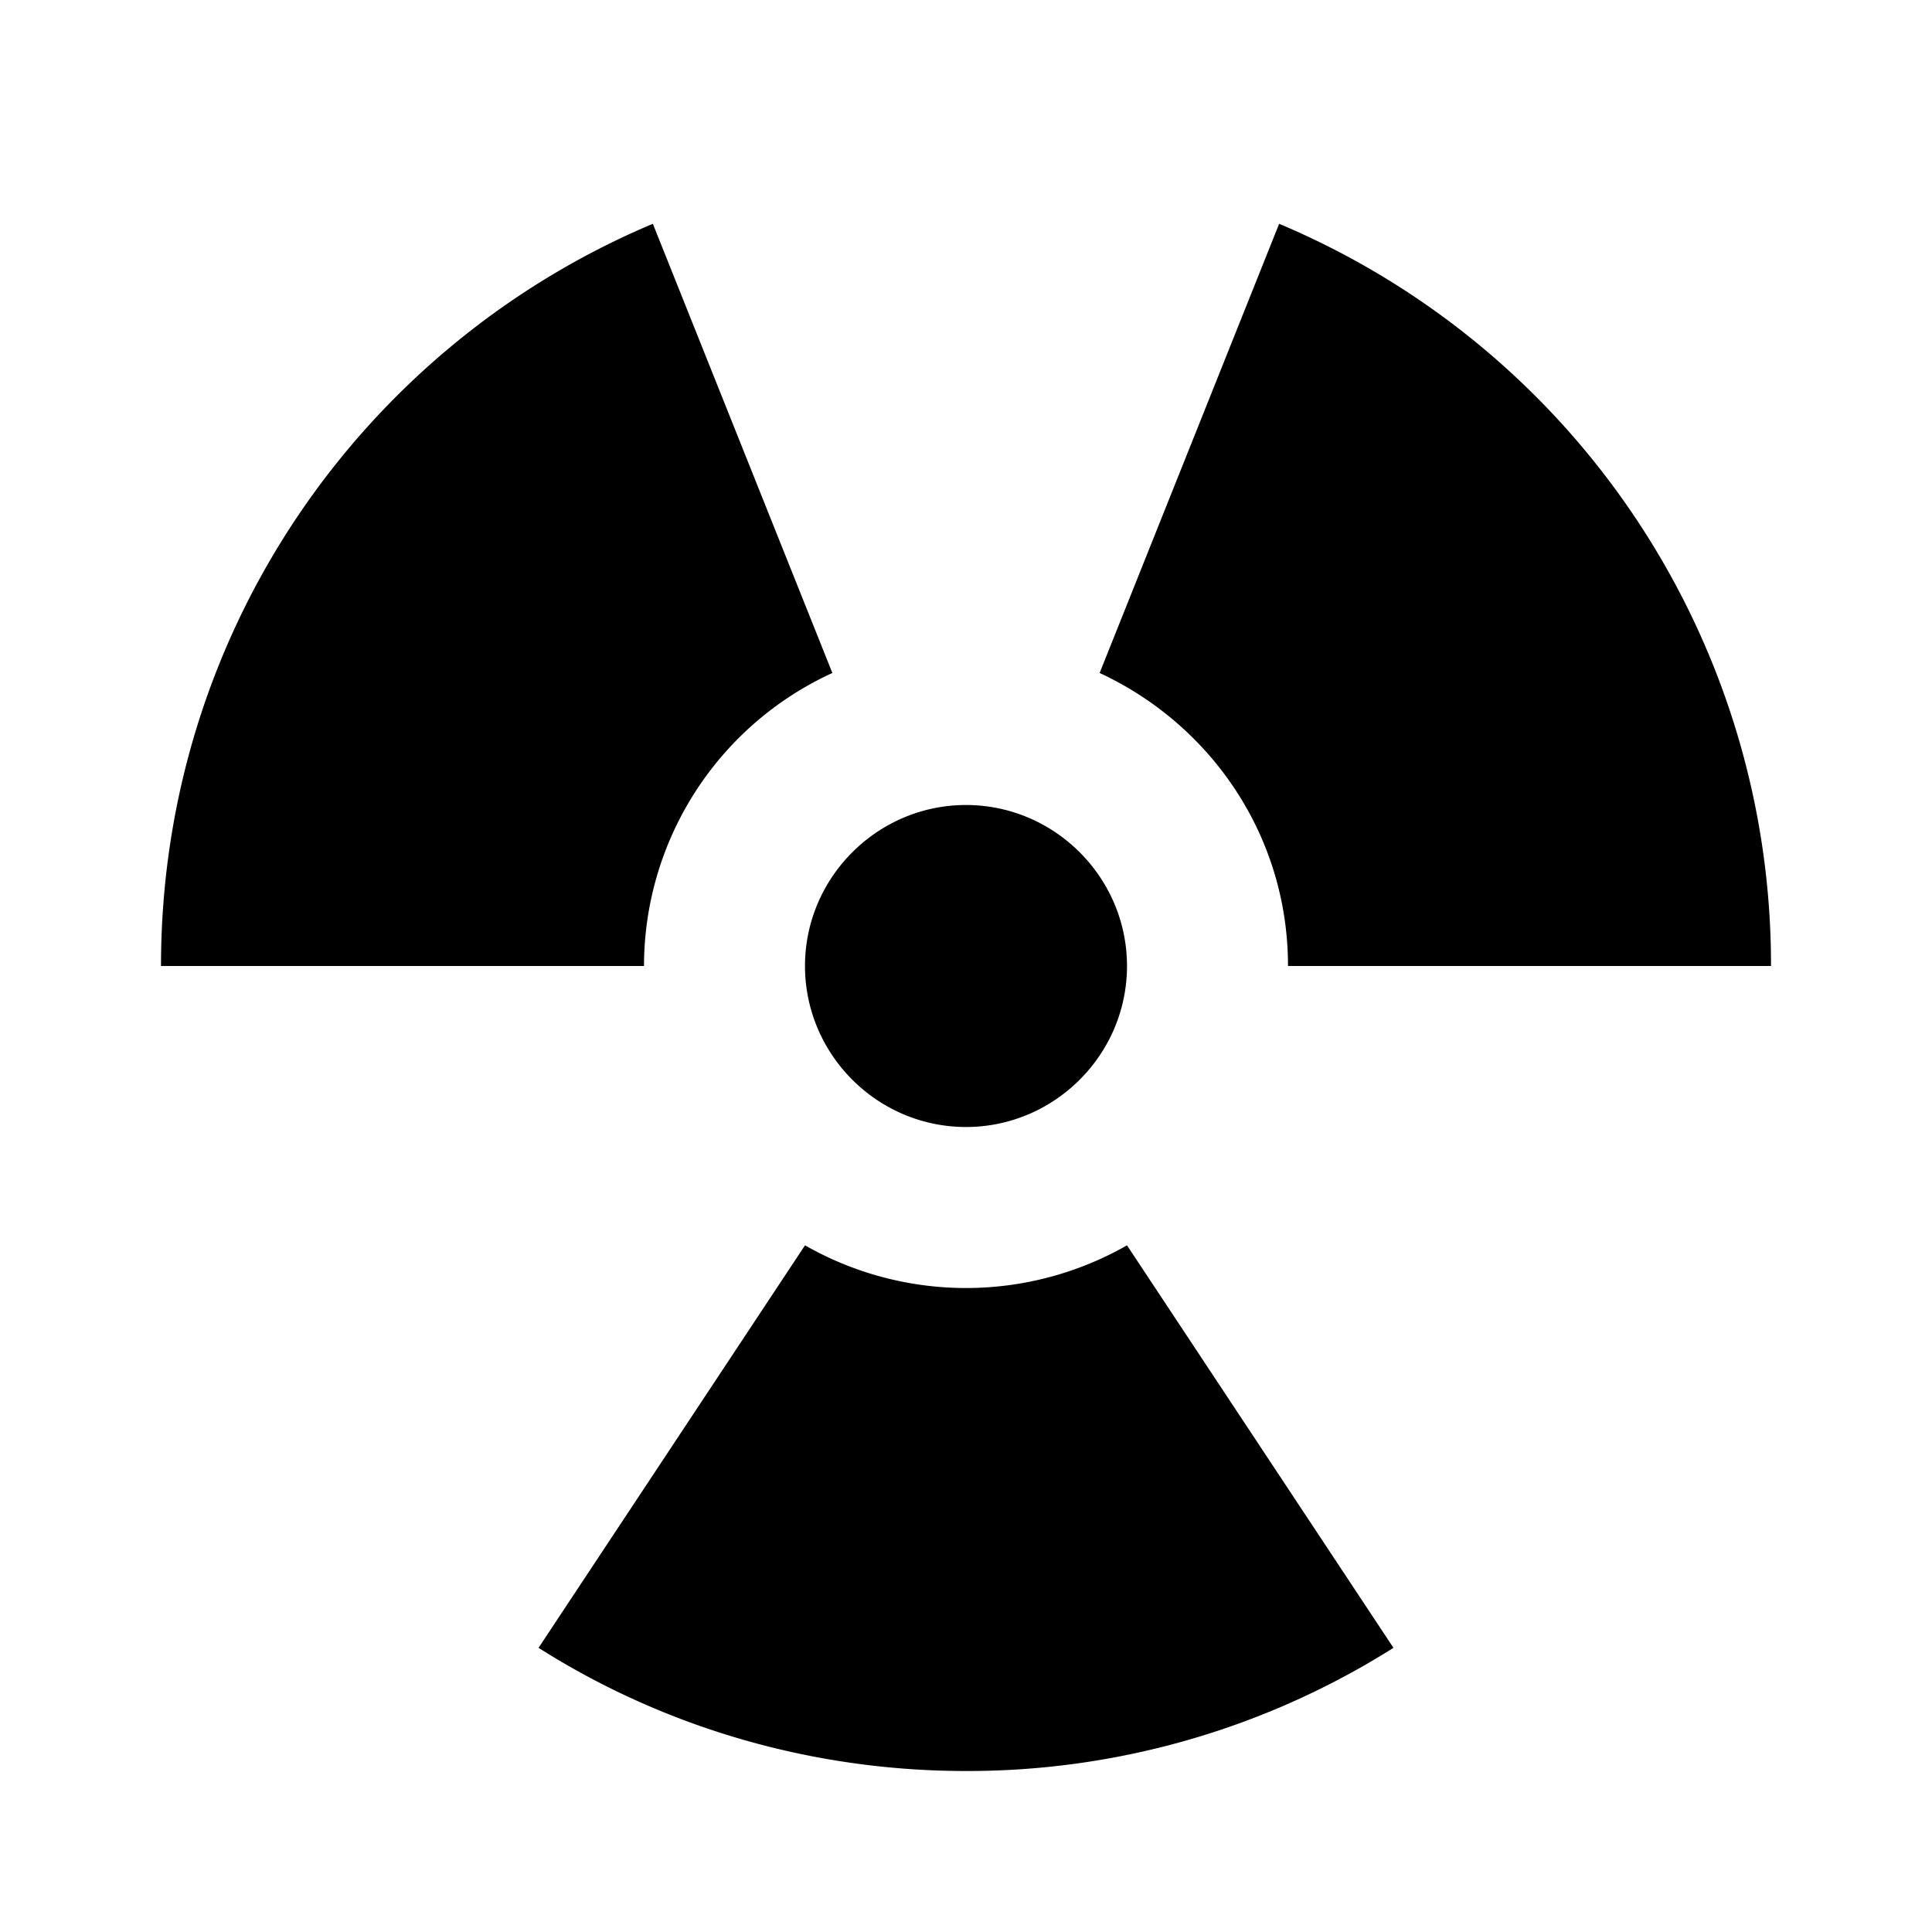 <svg xmlns="http://www.w3.org/2000/svg" viewBox="0 0 24 24"><path d="M12 10c1.1 0 2 .9 2 2s-.9 2-2 2-2-.9-2-2 .9-2 2-2m0 12c-1.95 0-3.78-.56-5.31-1.53l3.31-5a4.037 4.037 0 0 0 4 0l3.31 5A9.903 9.903 0 0 1 12 22M2 12c0-4.14 2.5-7.7 6.11-9.22l2.23 5.58A4.008 4.008 0 0 0 8 12H2m14 0c0-1.62-.96-3-2.34-3.64l2.23-5.58A9.985 9.985 0 0 1 22 12h-6z"/></svg>